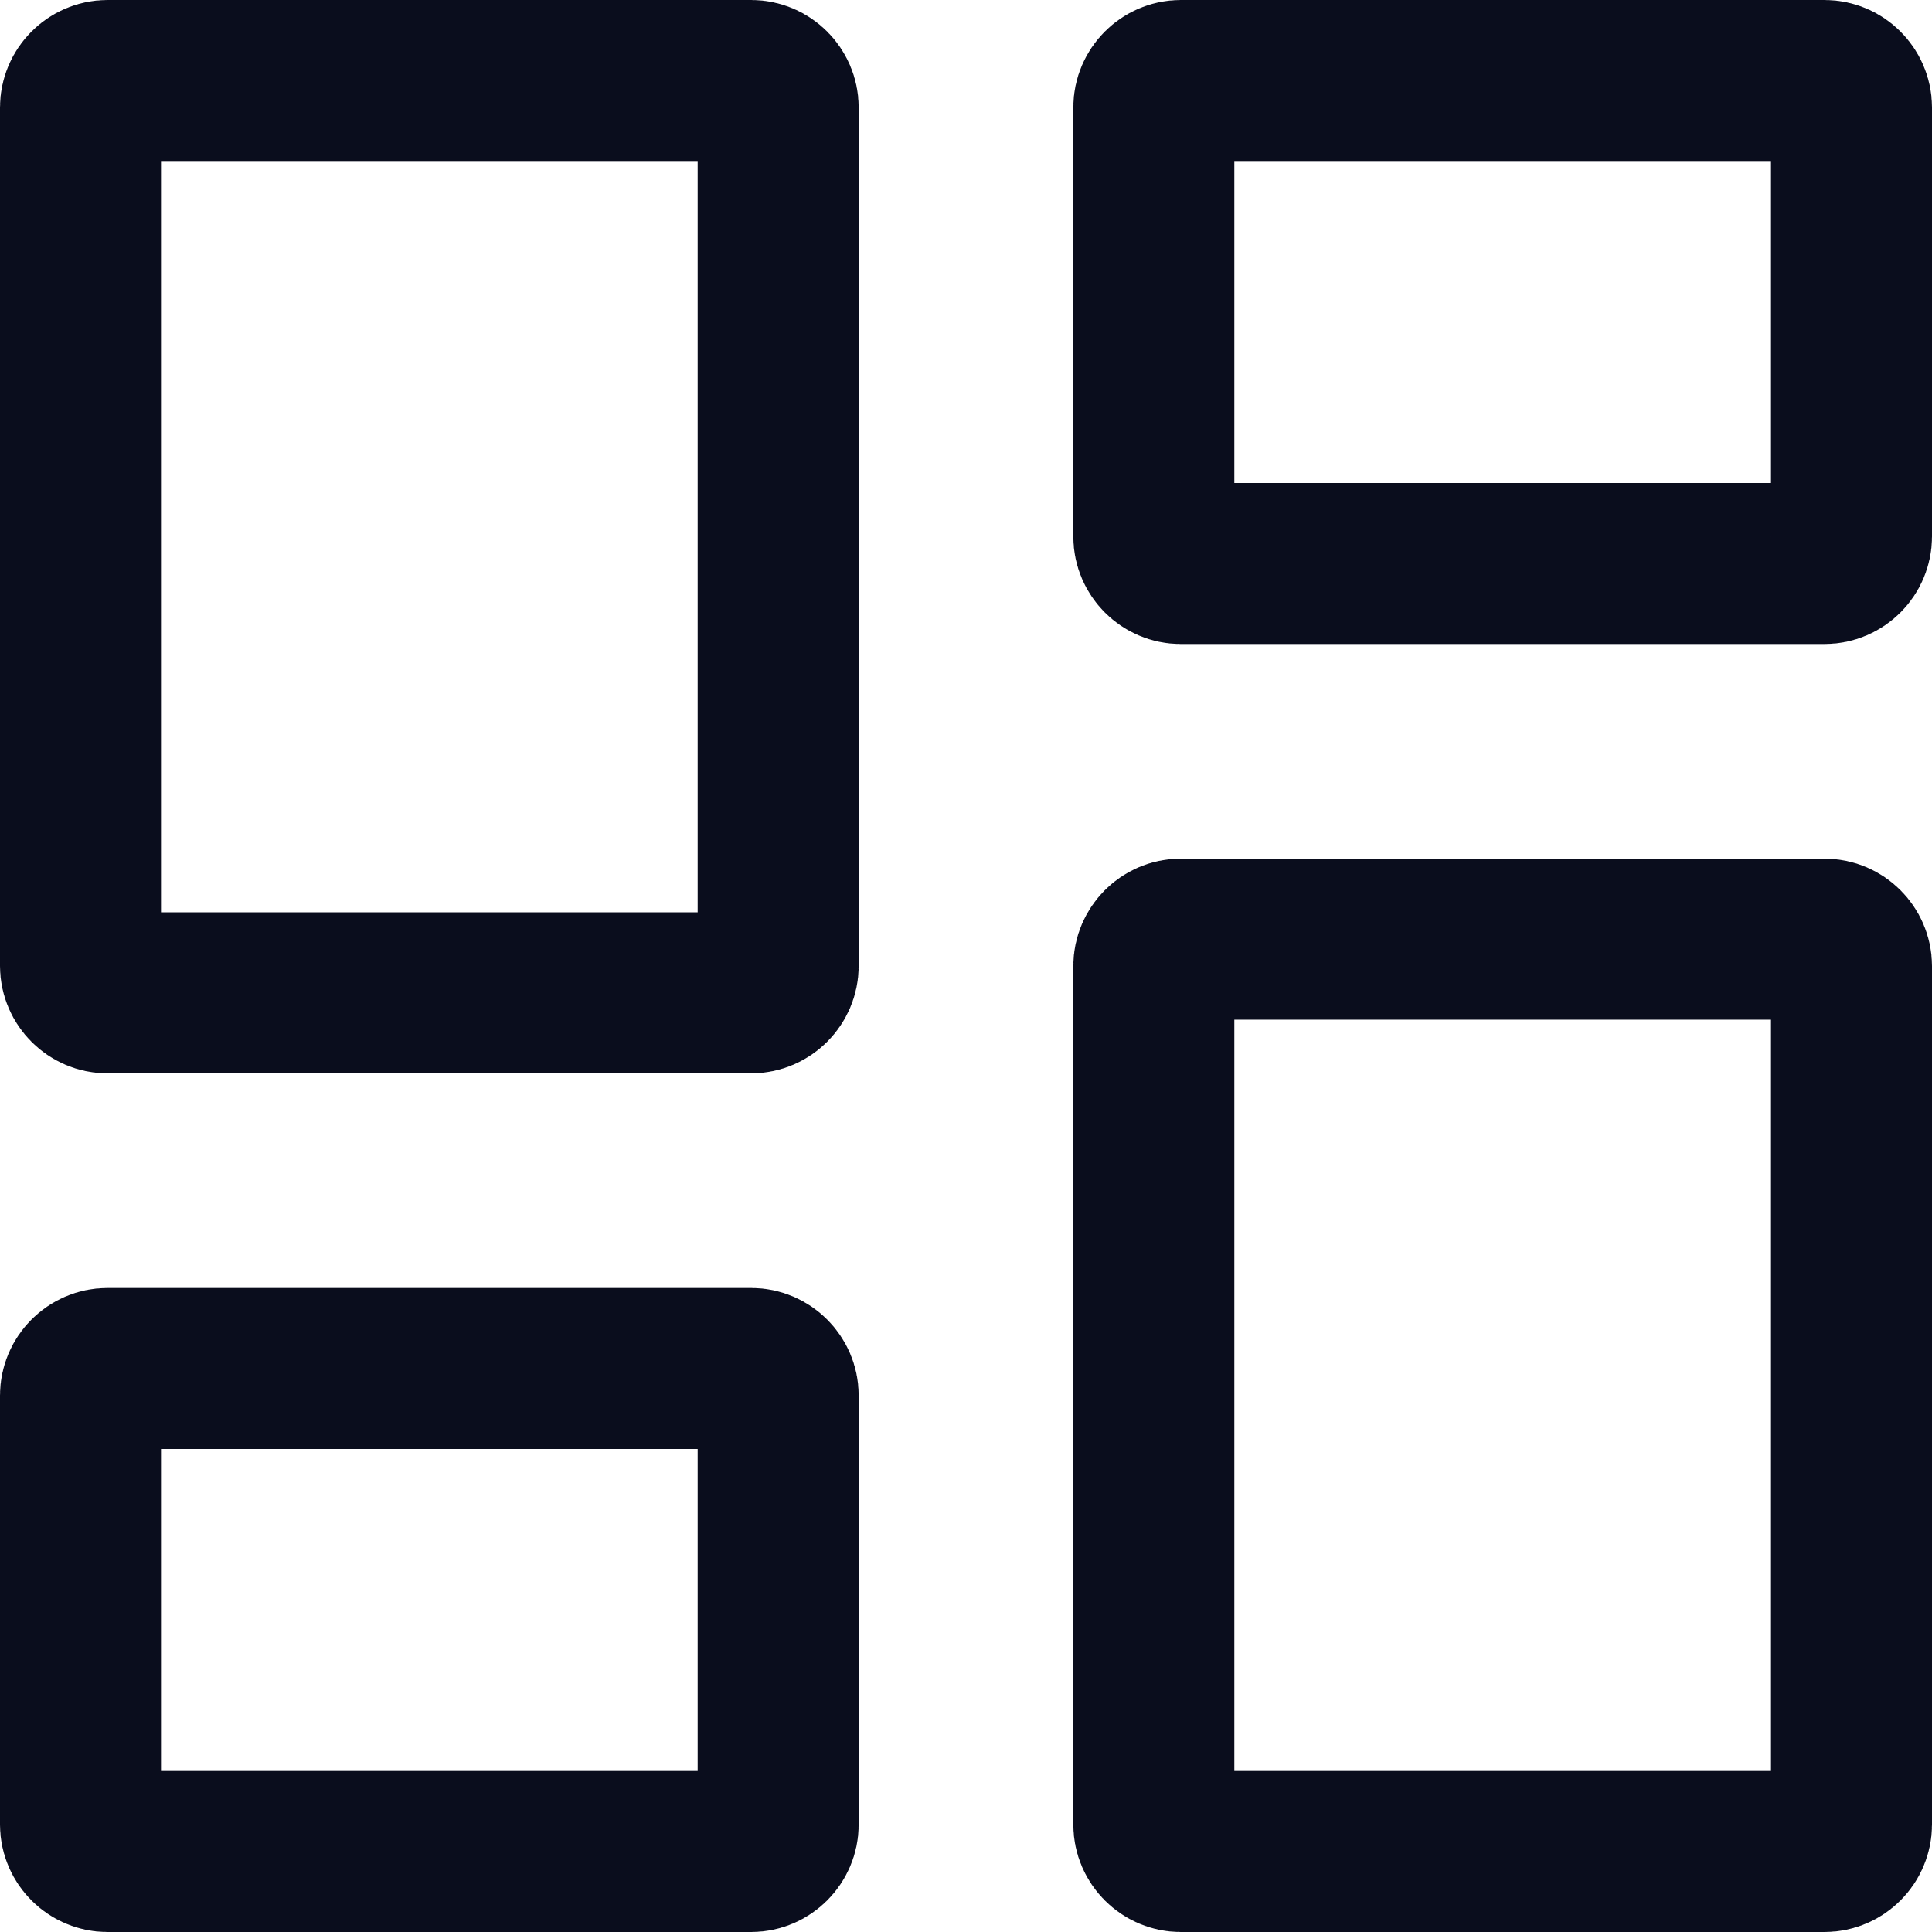 <svg width="18" height="18" viewBox="0 0 18 18" fill="none" xmlns="http://www.w3.org/2000/svg">
<path d="M7 9.25H1C0.864 9.25 0.75 9.136 0.75 9V1C0.75 0.864 0.864 0.75 1 0.75H7C7.136 0.75 7.25 0.864 7.25 1V9C7.25 9.136 7.136 9.25 7 9.25ZM7 17.25H1C0.864 17.25 0.75 17.136 0.75 17V13C0.75 12.864 0.864 12.75 1 12.75H7C7.136 12.75 7.25 12.864 7.25 13V17C7.25 17.136 7.136 17.25 7 17.25ZM17 17.25H11C10.864 17.25 10.75 17.136 10.75 17V9C10.75 8.864 10.864 8.75 11 8.75H17C17.136 8.75 17.25 8.864 17.25 9V17C17.25 17.136 17.136 17.25 17 17.25ZM10.75 5V1C10.75 0.864 10.864 0.75 11 0.75H17C17.136 0.75 17.25 0.864 17.25 1V5C17.25 5.136 17.136 5.25 17 5.25H11C10.864 5.25 10.75 5.136 10.75 5Z" stroke="#0A0D1D" stroke-width="1.5"/>
</svg>
